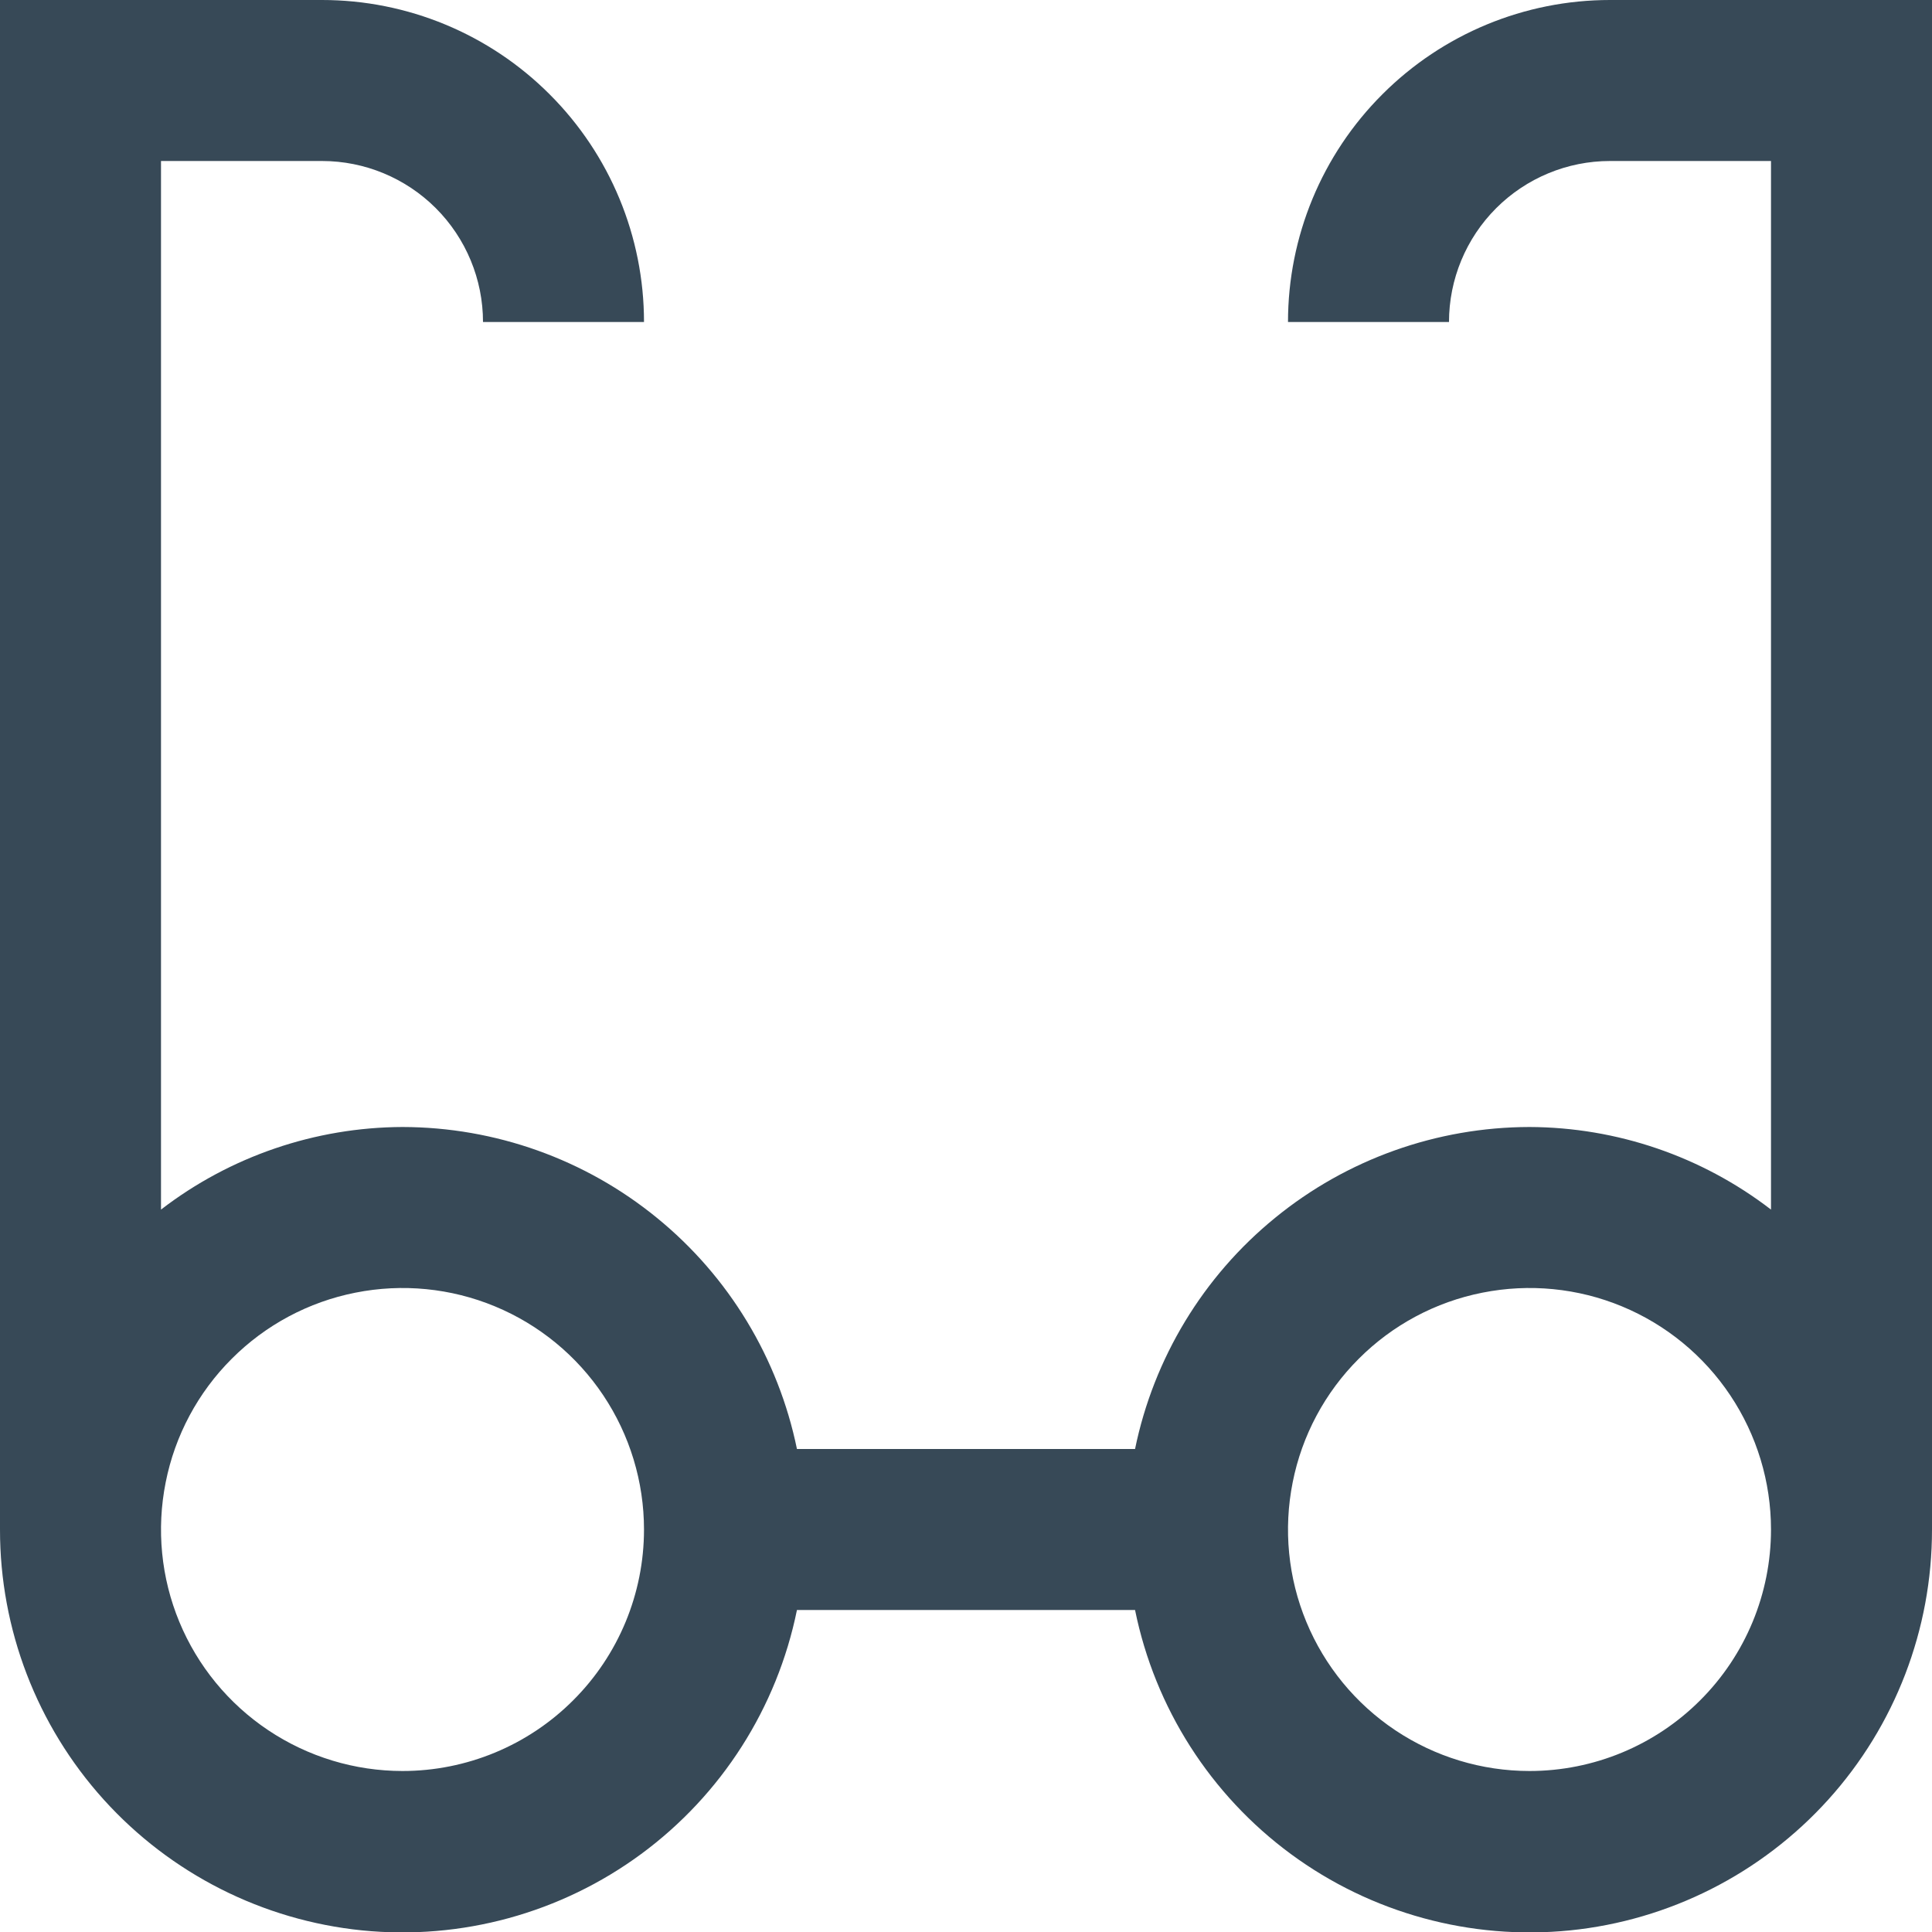 <svg width="24" height="24" viewBox="0 0 24 24" fill="none" xmlns="http://www.w3.org/2000/svg">
<g clip-path="url(#clip0_51_69793)">
<path d="M20 0C18.939 0 17.922 0.421 17.172 1.172C16.421 1.922 16 2.939 16 4H18C18 3.47 18.211 2.961 18.586 2.586C18.961 2.211 19.47 2 20 2H22V15.026C21.14 14.364 20.085 14.004 19 14C17.848 14.002 16.731 14.4 15.839 15.129C14.946 15.857 14.332 16.871 14.1 18H9.9C9.668 16.871 9.054 15.857 8.161 15.129C7.269 14.4 6.152 14.002 5 14C3.915 14.004 2.86 14.364 2 15.026V2H4C4.53 2 5.039 2.211 5.414 2.586C5.789 2.961 6 3.47 6 4H8C8 2.939 7.579 1.922 6.828 1.172C6.078 0.421 5.061 0 4 0L2.52786e-06 0V19C-0.001 20.24 0.458 21.436 1.289 22.356C2.12 23.276 3.264 23.855 4.498 23.98C5.731 24.104 6.967 23.766 7.965 23.031C8.964 22.295 9.653 21.215 9.9 20H14.1C14.347 21.215 15.036 22.295 16.035 23.031C17.033 23.766 18.269 24.104 19.503 23.98C20.736 23.855 21.88 23.276 22.711 22.356C23.542 21.436 24.001 20.24 24 19V0H20ZM5 22C4.407 22 3.827 21.824 3.333 21.494C2.84 21.165 2.455 20.696 2.228 20.148C2.001 19.6 1.942 18.997 2.058 18.415C2.173 17.833 2.459 17.298 2.879 16.879C3.298 16.459 3.833 16.173 4.415 16.058C4.997 15.942 5.6 16.001 6.148 16.228C6.696 16.455 7.165 16.84 7.494 17.333C7.824 17.827 8 18.407 8 19C8 19.796 7.684 20.559 7.121 21.121C6.559 21.684 5.796 22 5 22ZM19 22C18.407 22 17.827 21.824 17.333 21.494C16.84 21.165 16.455 20.696 16.228 20.148C16.001 19.6 15.942 18.997 16.058 18.415C16.173 17.833 16.459 17.298 16.879 16.879C17.298 16.459 17.833 16.173 18.415 16.058C18.997 15.942 19.6 16.001 20.148 16.228C20.696 16.455 21.165 16.84 21.494 17.333C21.824 17.827 22 18.407 22 19C22 19.796 21.684 20.559 21.121 21.121C20.559 21.684 19.796 22 19 22Z" fill="#374957"/>
</g>
<defs>
<clipPath id="clip0_51_69793">
<rect width="24" height="24" fill="white"/>
</clipPath>
</defs>
</svg>
